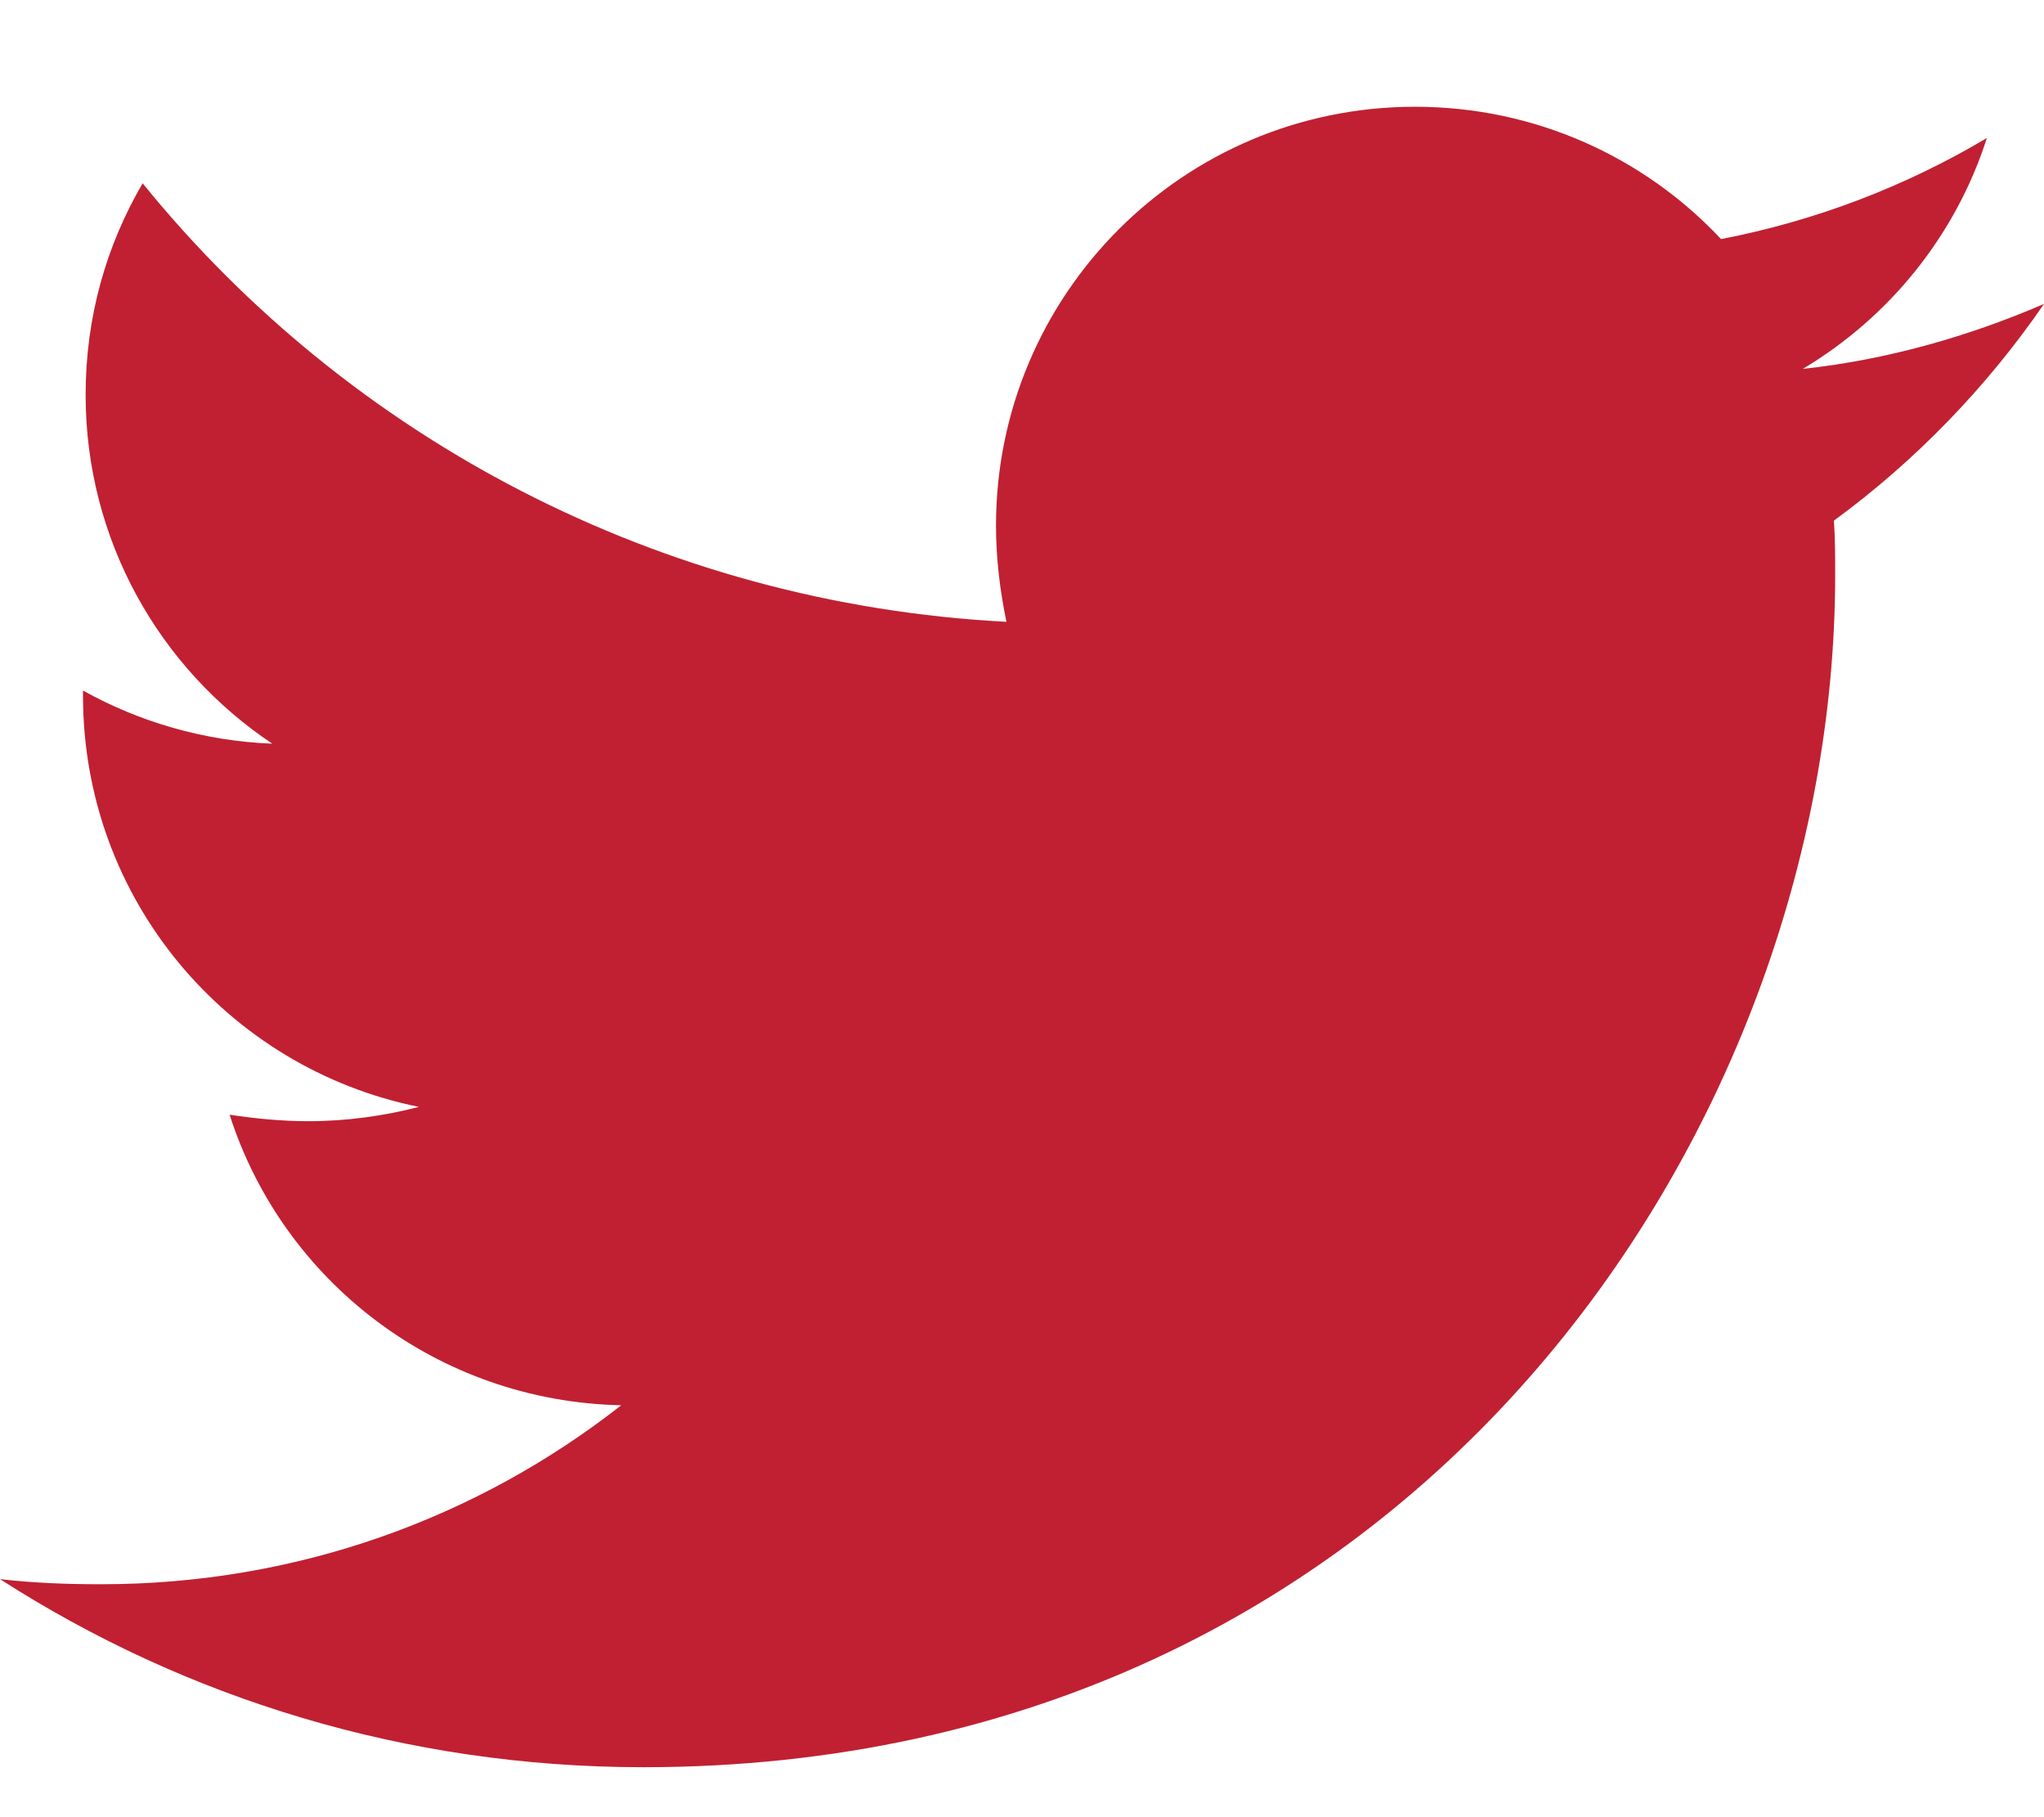 <?xml version="1.0" encoding="UTF-8"?>
<svg width="18px" height="16px" viewBox="0 0 18 16" version="1.1" xmlns="http://www.w3.org/2000/svg" xmlns:xlink="http://www.w3.org/1999/xlink">
    <title>icon-twitter</title>
    <g id="Finalized-Updates" stroke="none" stroke-width="1" fill="none" fill-rule="evenodd">
        <g id="FocusArea-01" transform="translate(-1053, -82)" fill="#C02032" fill-rule="nonzero">
            <g id="Local-Nav" transform="translate(0, 59)">
                <g id="Group-4" transform="translate(1013, 22)">
                    <path d="M45.665,16.56 C52.449,16.56 56.161,10.94 56.161,6.064 C56.161,5.904 56.161,5.744 56.15,5.584 C56.869,5.058 57.497,4.407 58,3.676 C57.337,3.962 56.618,4.168 55.876,4.248 C56.641,3.791 57.223,3.071 57.497,2.215 C56.789,2.637 55.99,2.945 55.156,3.105 C54.482,2.386 53.523,1.94 52.461,1.94 C50.416,1.94 48.771,3.596 48.771,5.629 C48.771,5.915 48.806,6.201 48.863,6.475 C45.802,6.315 43.072,4.853 41.256,2.614 C40.936,3.162 40.754,3.791 40.754,4.476 C40.754,5.755 41.405,6.886 42.398,7.548 C41.793,7.525 41.222,7.354 40.731,7.08 L40.731,7.126 C40.731,8.919 41.999,10.404 43.689,10.746 C43.381,10.826 43.049,10.872 42.718,10.872 C42.478,10.872 42.25,10.849 42.022,10.815 C42.49,12.277 43.849,13.339 45.471,13.373 C44.203,14.367 42.615,14.949 40.891,14.949 C40.582,14.949 40.297,14.938 40,14.904 C41.633,15.954 43.575,16.56 45.665,16.56 Z" id="icon-twitter"></path>
                </g>
            </g>
        </g>
    </g>
</svg>